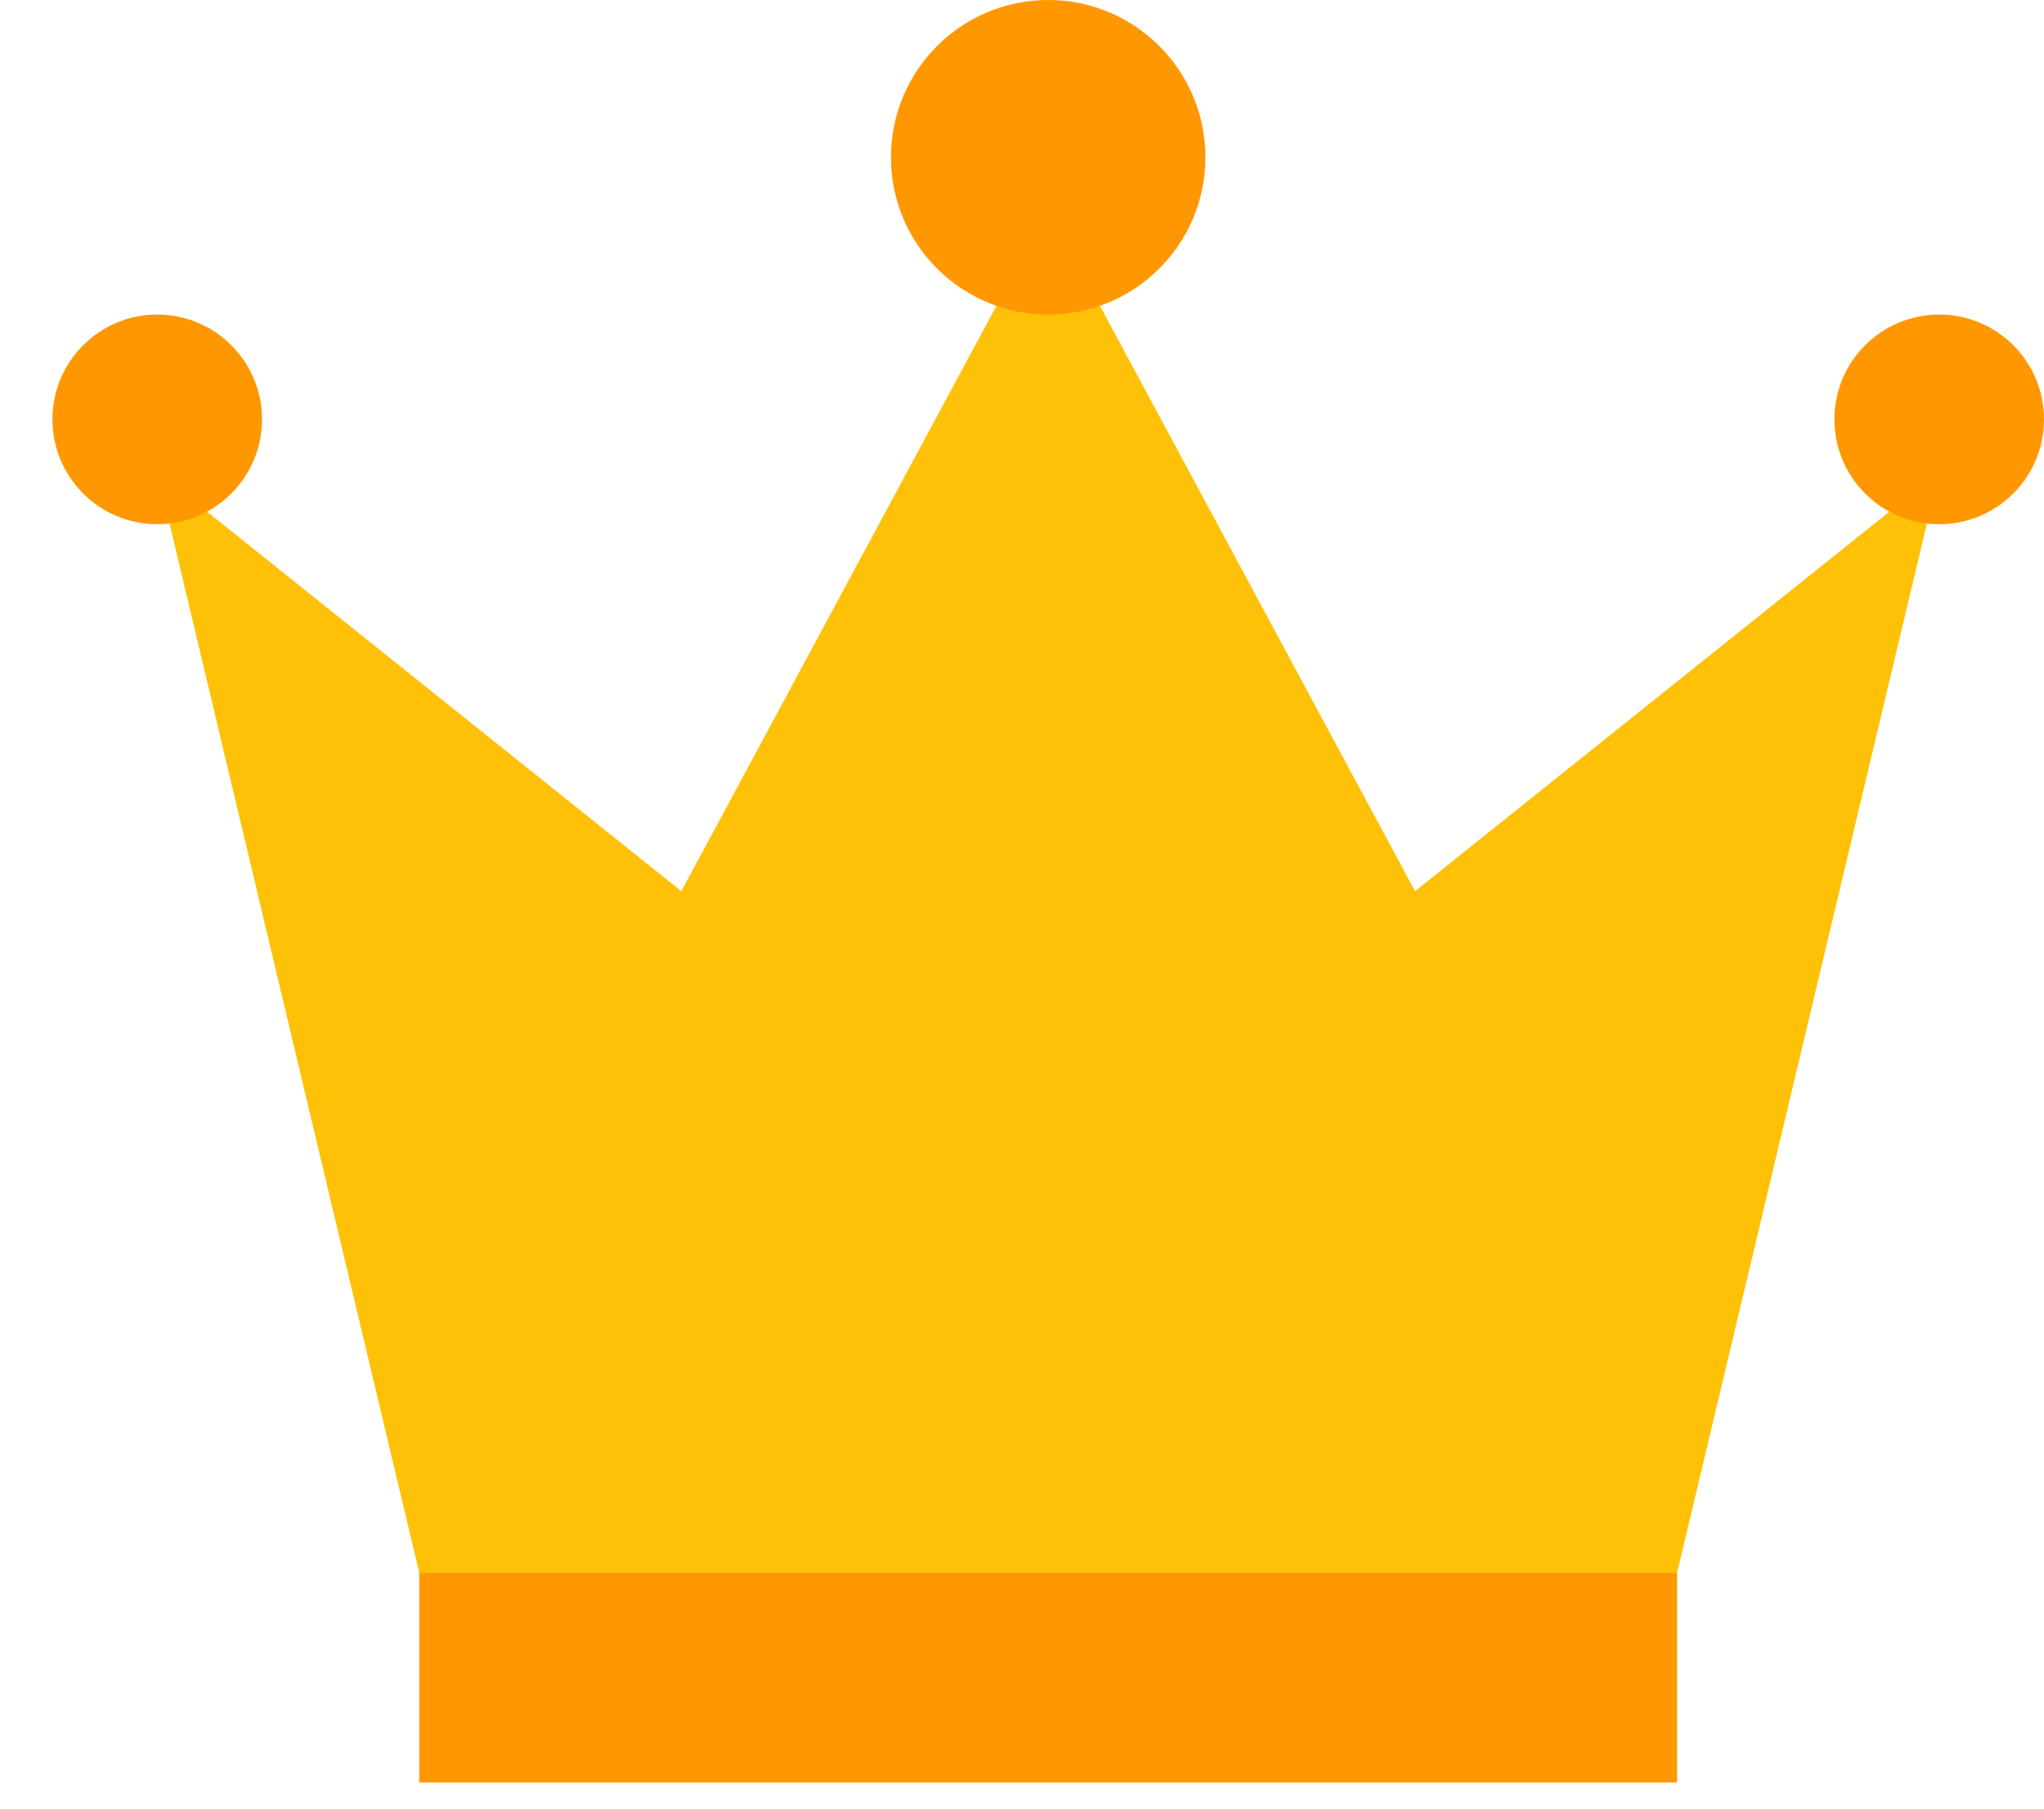 <svg width="26" height="23" viewBox="0 0 26 23" fill="none" xmlns="http://www.w3.org/2000/svg">
<path d="M21.333 20H5.333V22.667H21.333V20Z" fill="#FF9800"/>
<path d="M2 6L5.333 20H21.333L24.667 6L18 11.333L13.333 2.667L8.667 11.333L2 6Z" fill="#FFC107"/>
<circle cx="2" cy="5.333" r="1.333" fill="#FF9800"/>
<circle cx="24.667" cy="5.333" r="1.333" fill="#FF9800"/>
<circle cx="13.333" cy="2" r="2" fill="#FF9800"/>
</svg>
